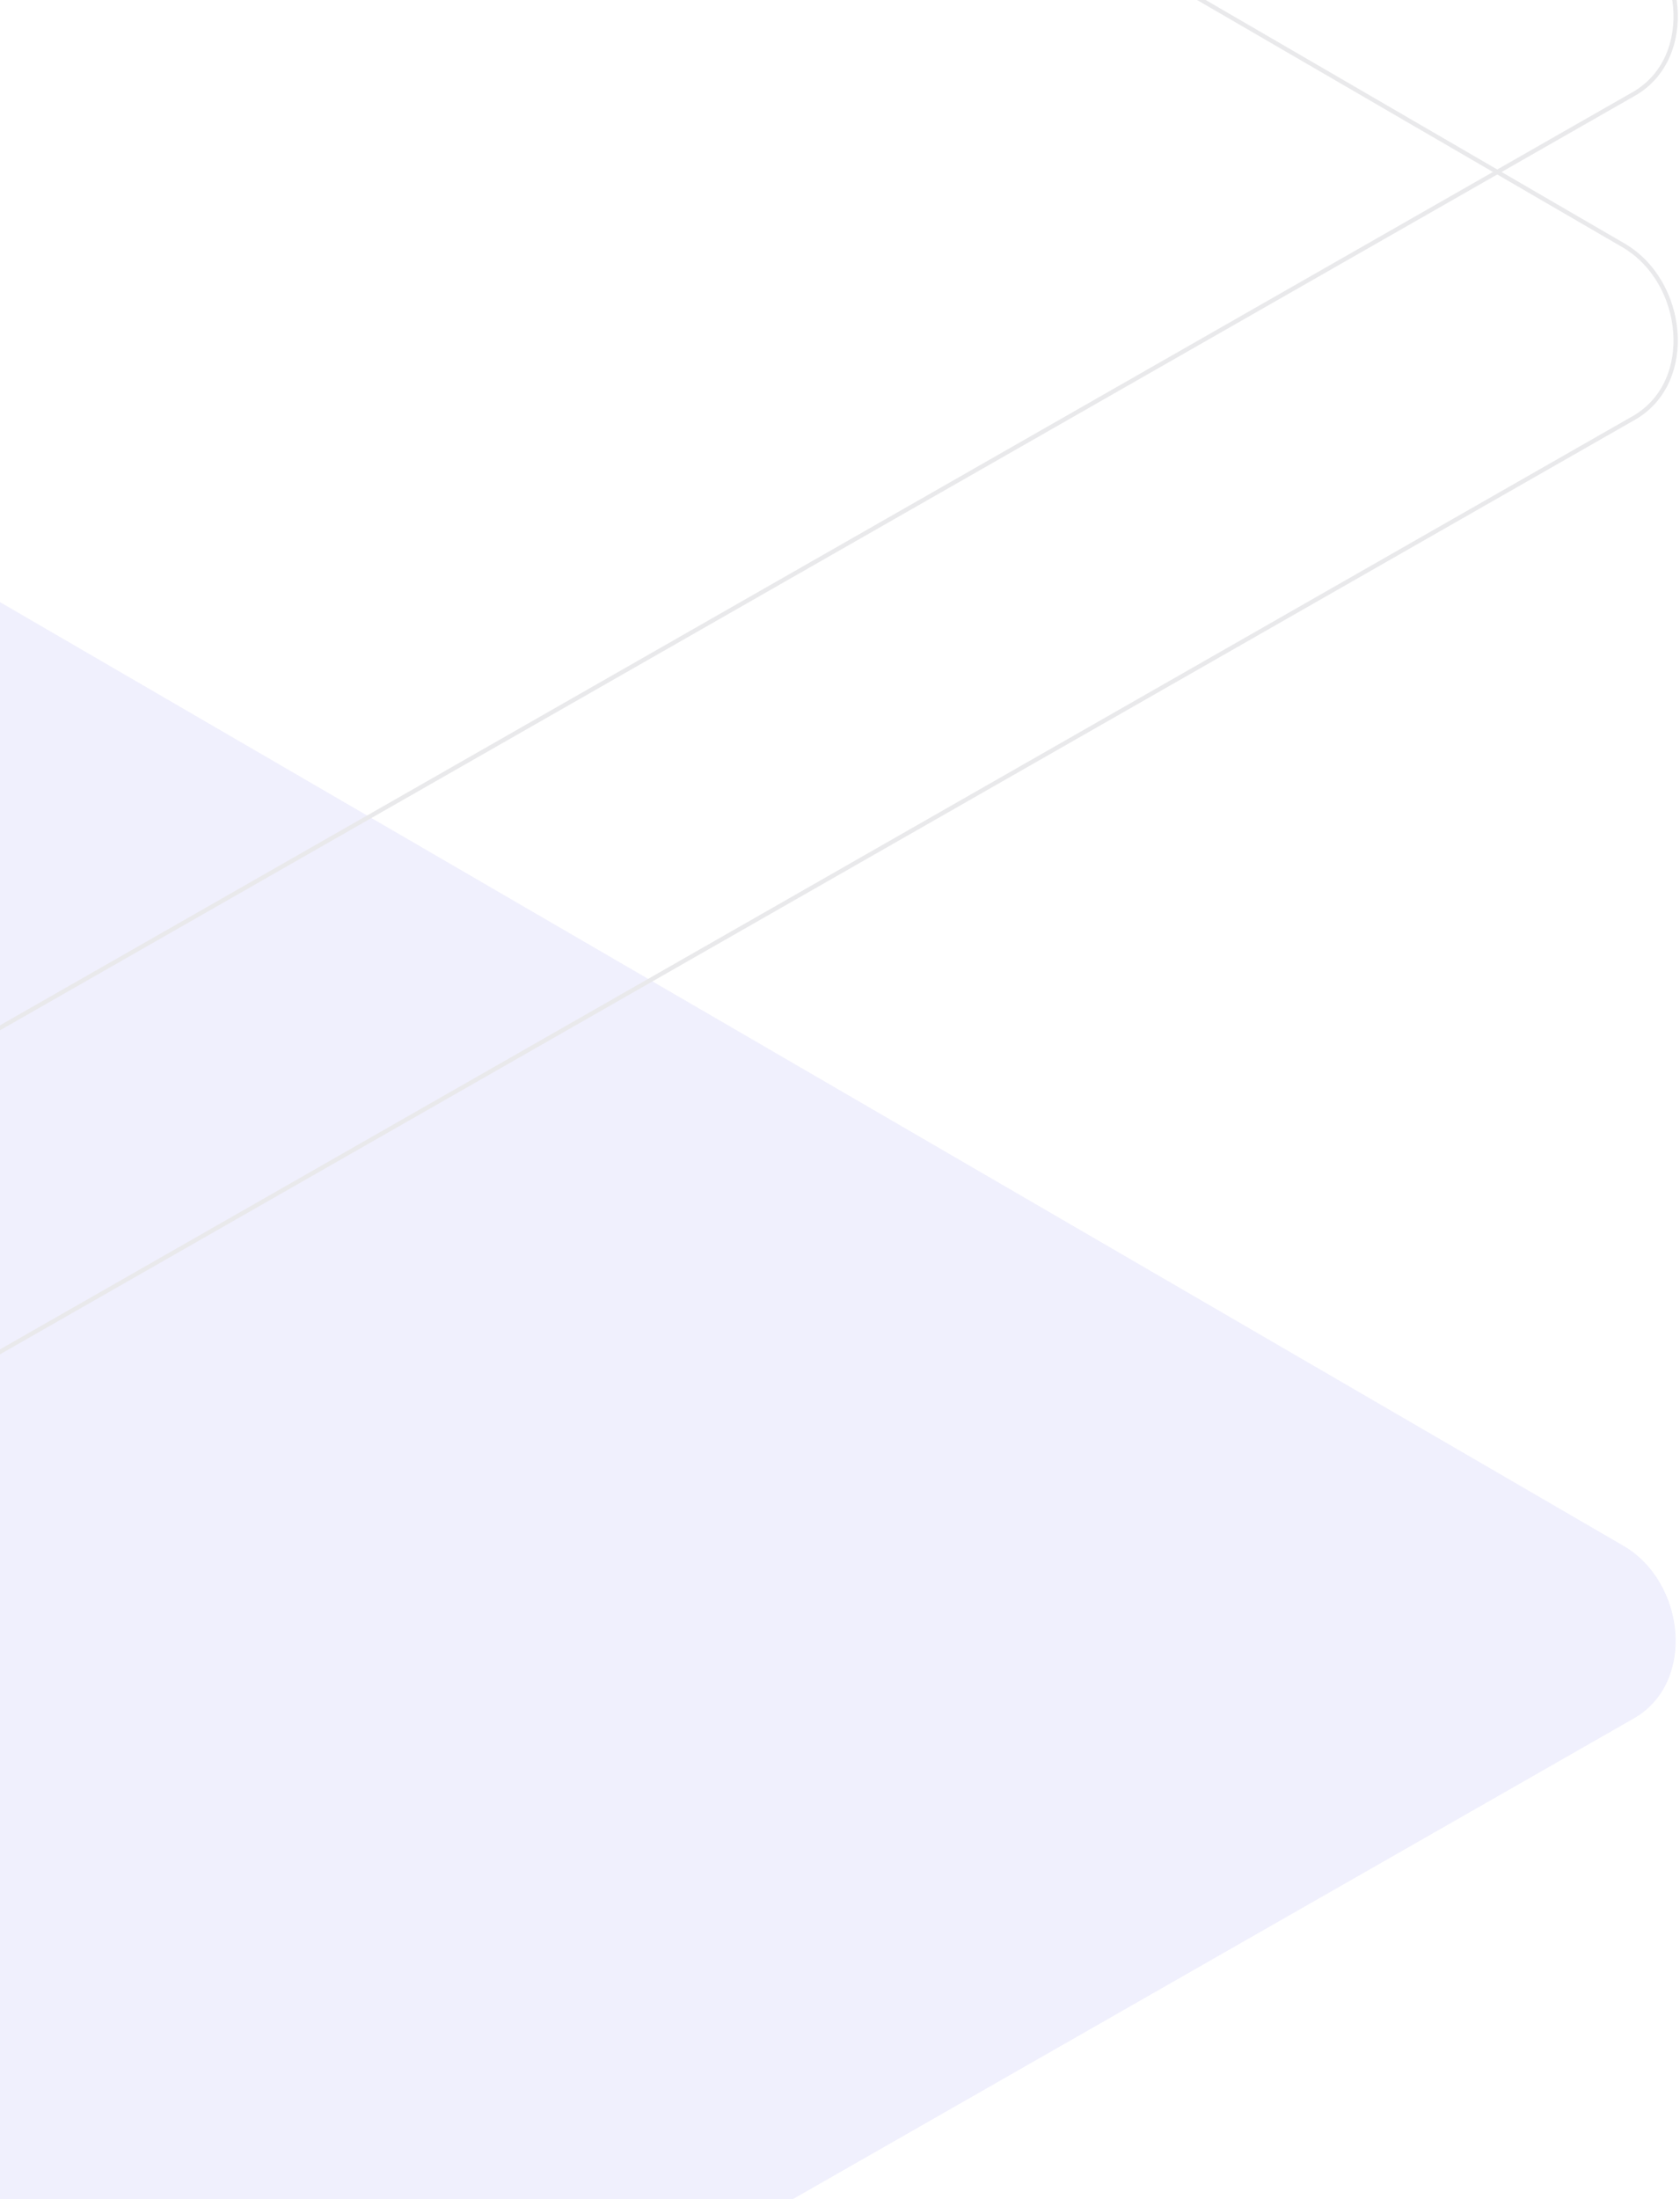 <svg xmlns="http://www.w3.org/2000/svg" xmlns:xlink="http://www.w3.org/1999/xlink" width="389" height="509" version="1.1" viewBox="0 0 389 509"><title>Group 2</title><g id="Designs" fill="none" fill-rule="evenodd" stroke="none" stroke-width="1" opacity=".099"><g id="Desktop" fill-rule="nonzero" transform="translate(-281, -129)"><g id="Group-5" transform="translate(281, 129)"><g id="Group-2" transform="translate(-576, -294)"><path id="Path-Copy" fill="#6862E6" d="M467.755,936.353 L18.744,670.73 C4.449,662.683 -7.804,649.501 6.125,640.852 L456.733,380.89 C463.487,376.696 473.751,373.944 480.636,377.954 L951.901,651.781 C966.197,660.089 968.762,683.231 954.52,691.618 L526.925,935.933 C508.663,946.537 486.165,946.697 467.755,936.353 Z"/><path id="Path-Copy-2" stroke="#1E1F36" d="M467.755,560.353 L18.744,294.73 C4.449,286.683 -7.804,273.501 6.125,264.852 L456.733,4.89 C463.487,0.696 473.751,-2.056 480.636,1.954 L951.901,275.781 C966.197,284.089 968.762,307.231 954.52,315.618 L526.925,559.933 C508.663,570.537 486.165,570.697 467.755,560.353 Z"/><path id="Path-Copy-3" stroke="#1E1F36" d="M467.755,635.353 L18.744,369.73 C4.449,361.683 -7.804,348.501 6.125,339.852 L456.733,79.89 C463.487,75.696 473.751,72.944 480.636,76.954 L951.901,350.781 C966.197,359.089 968.762,382.231 954.52,390.618 L526.925,634.933 C508.663,645.537 486.165,645.697 467.755,635.353 Z"/></g></g></g></g></svg>